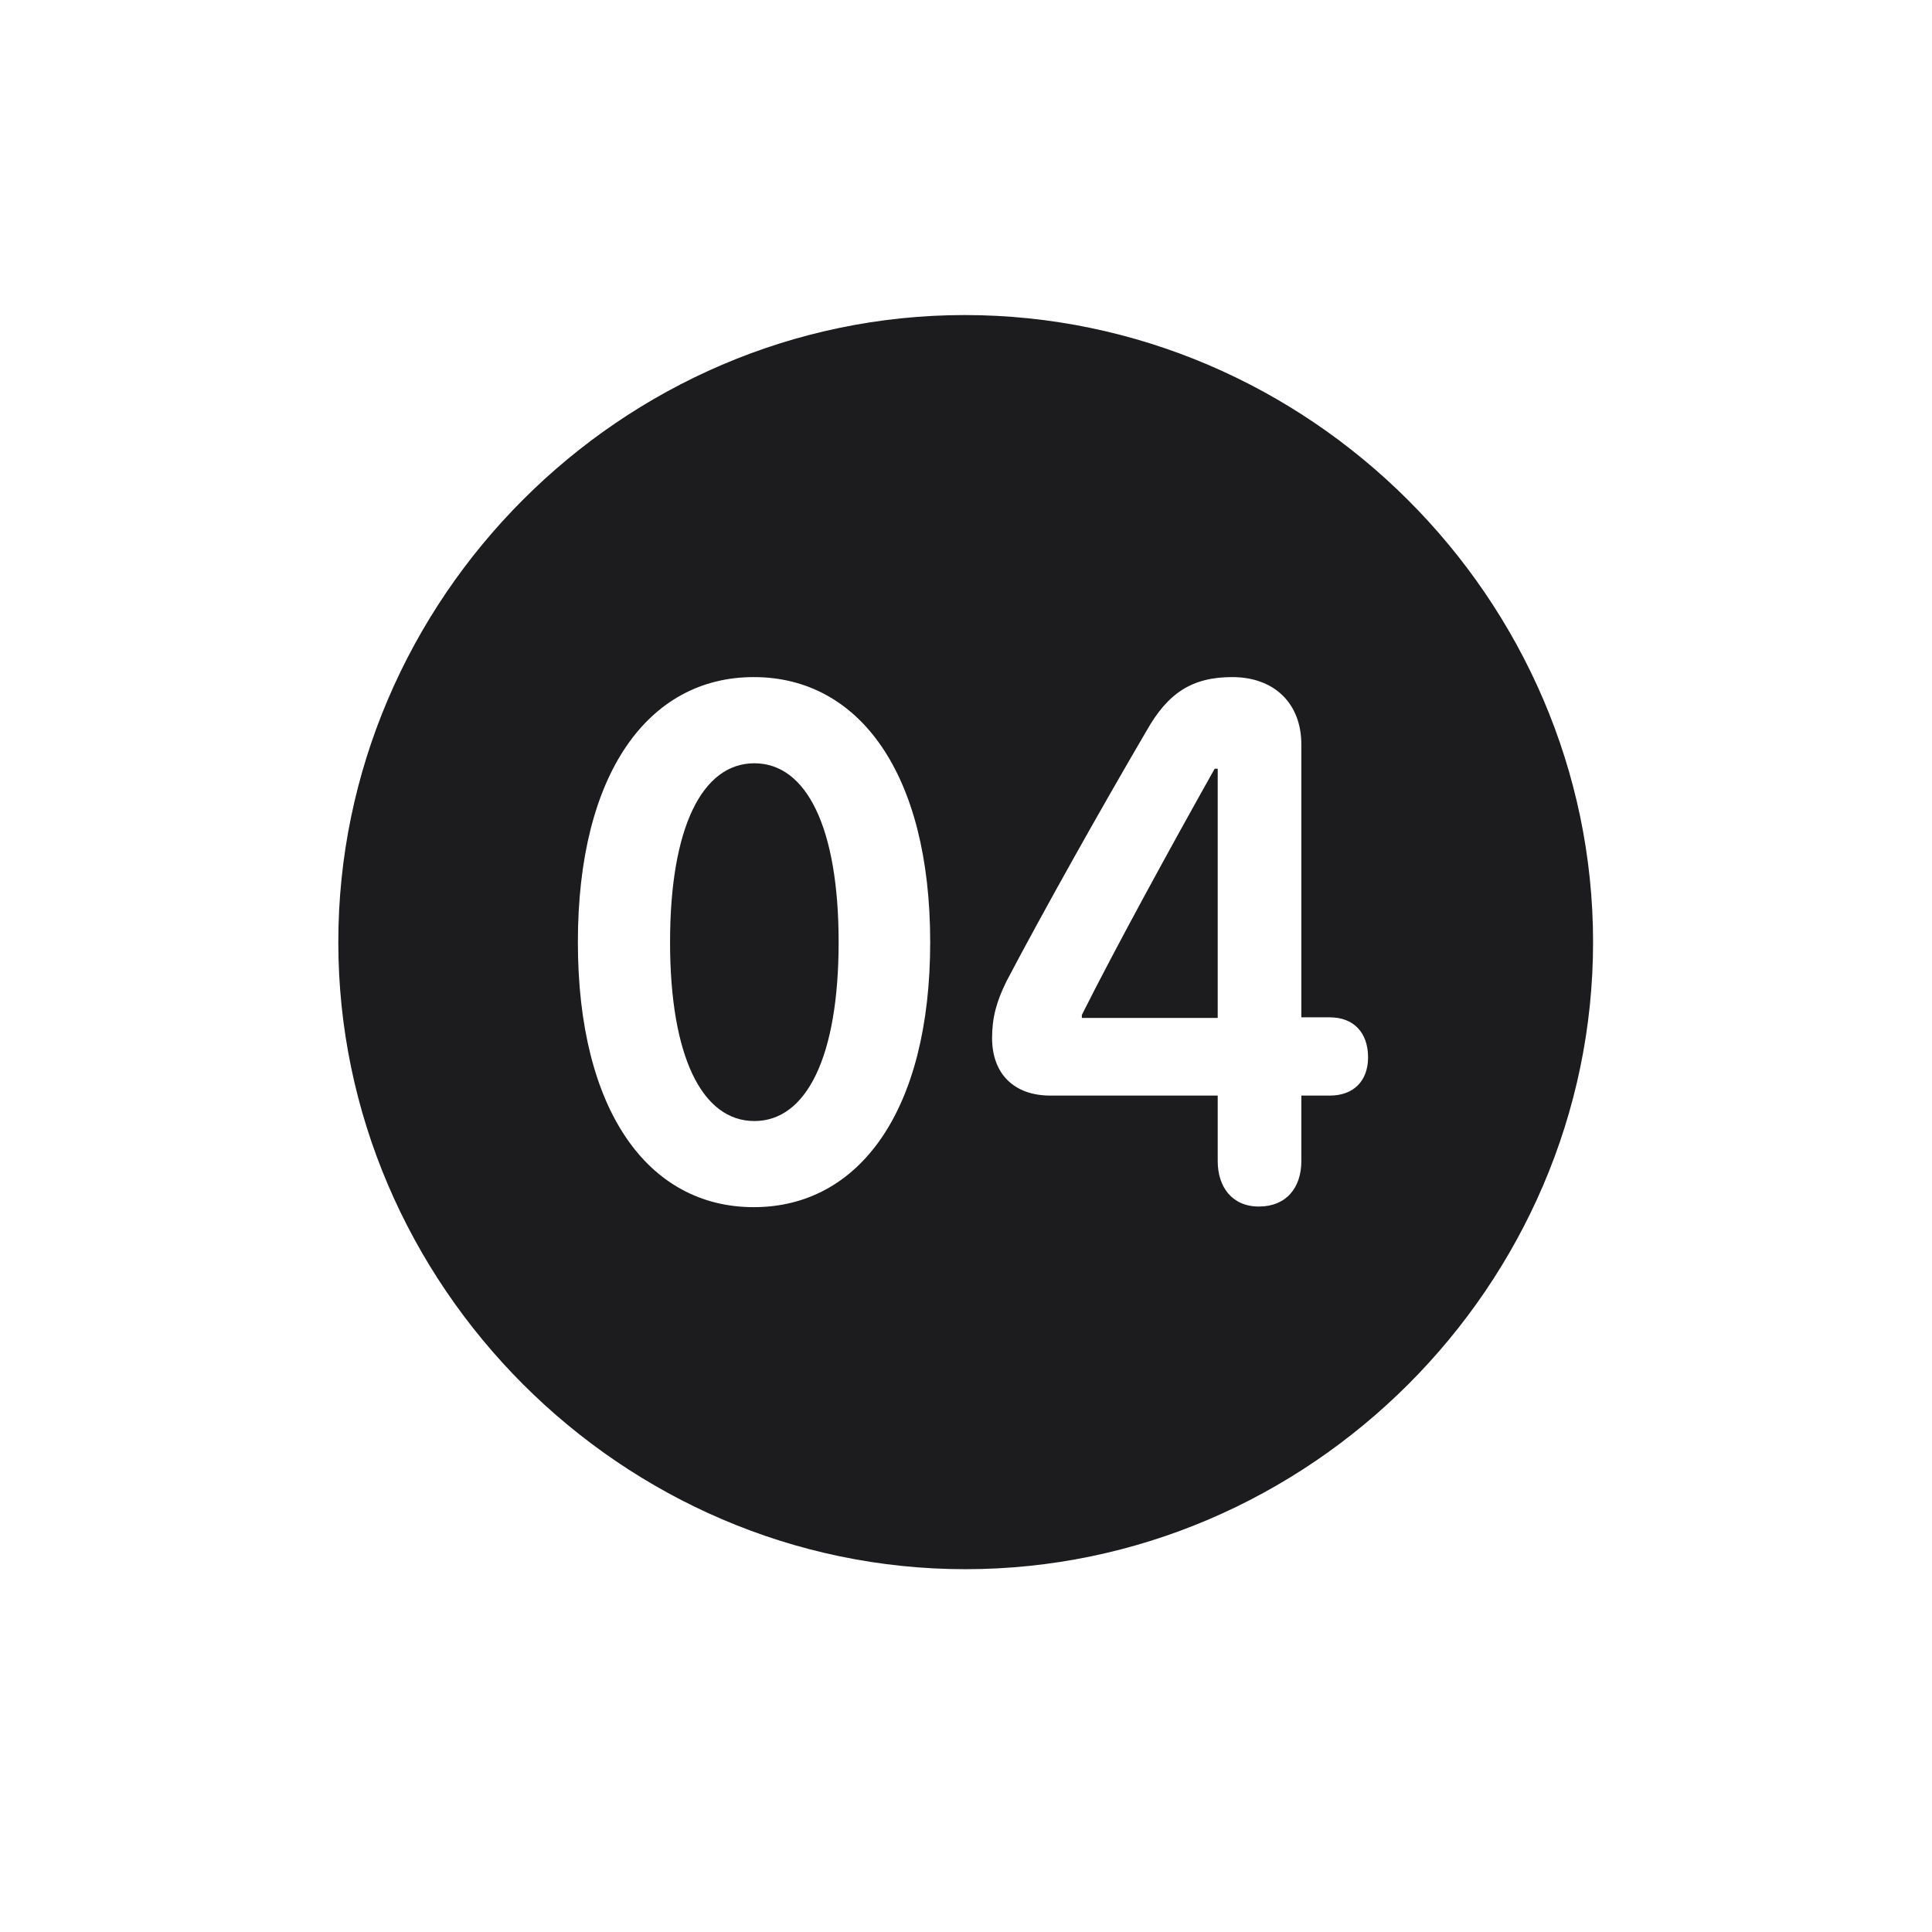 <svg width="28" height="28" viewBox="0 0 28 28" fill="none" xmlns="http://www.w3.org/2000/svg">
<path d="M13.991 22.742C18.975 22.742 23.088 18.629 23.088 13.654C23.088 8.68 18.966 4.566 13.982 4.566C9.008 4.566 4.903 8.68 4.903 13.654C4.903 18.629 9.017 22.742 13.991 22.742ZM10.924 17.495C9.395 17.495 8.375 16.098 8.375 13.654C8.375 11.211 9.395 9.813 10.924 9.813C12.453 9.813 13.481 11.211 13.481 13.654C13.481 16.098 12.453 17.495 10.924 17.495ZM18.245 17.486C17.858 17.486 17.648 17.205 17.648 16.827V15.878H15.222C14.703 15.878 14.378 15.57 14.378 15.043C14.378 14.753 14.44 14.516 14.589 14.217C15.116 13.215 15.934 11.756 16.619 10.587C16.927 10.042 17.278 9.813 17.858 9.813C18.474 9.813 18.86 10.2 18.86 10.789V14.744H19.273C19.616 14.744 19.827 14.964 19.827 15.324C19.827 15.667 19.616 15.878 19.273 15.878H18.86V16.827C18.86 17.214 18.641 17.486 18.245 17.486ZM10.933 16.247C11.688 16.247 12.154 15.315 12.154 13.654C12.154 11.993 11.688 11.062 10.933 11.062C10.177 11.062 9.711 11.993 9.711 13.654C9.711 15.315 10.177 16.247 10.933 16.247ZM17.648 14.753V11.141H17.604C16.971 12.266 16.145 13.777 15.679 14.709V14.753H17.648Z" fill="#1C1C1E"/>
</svg>
